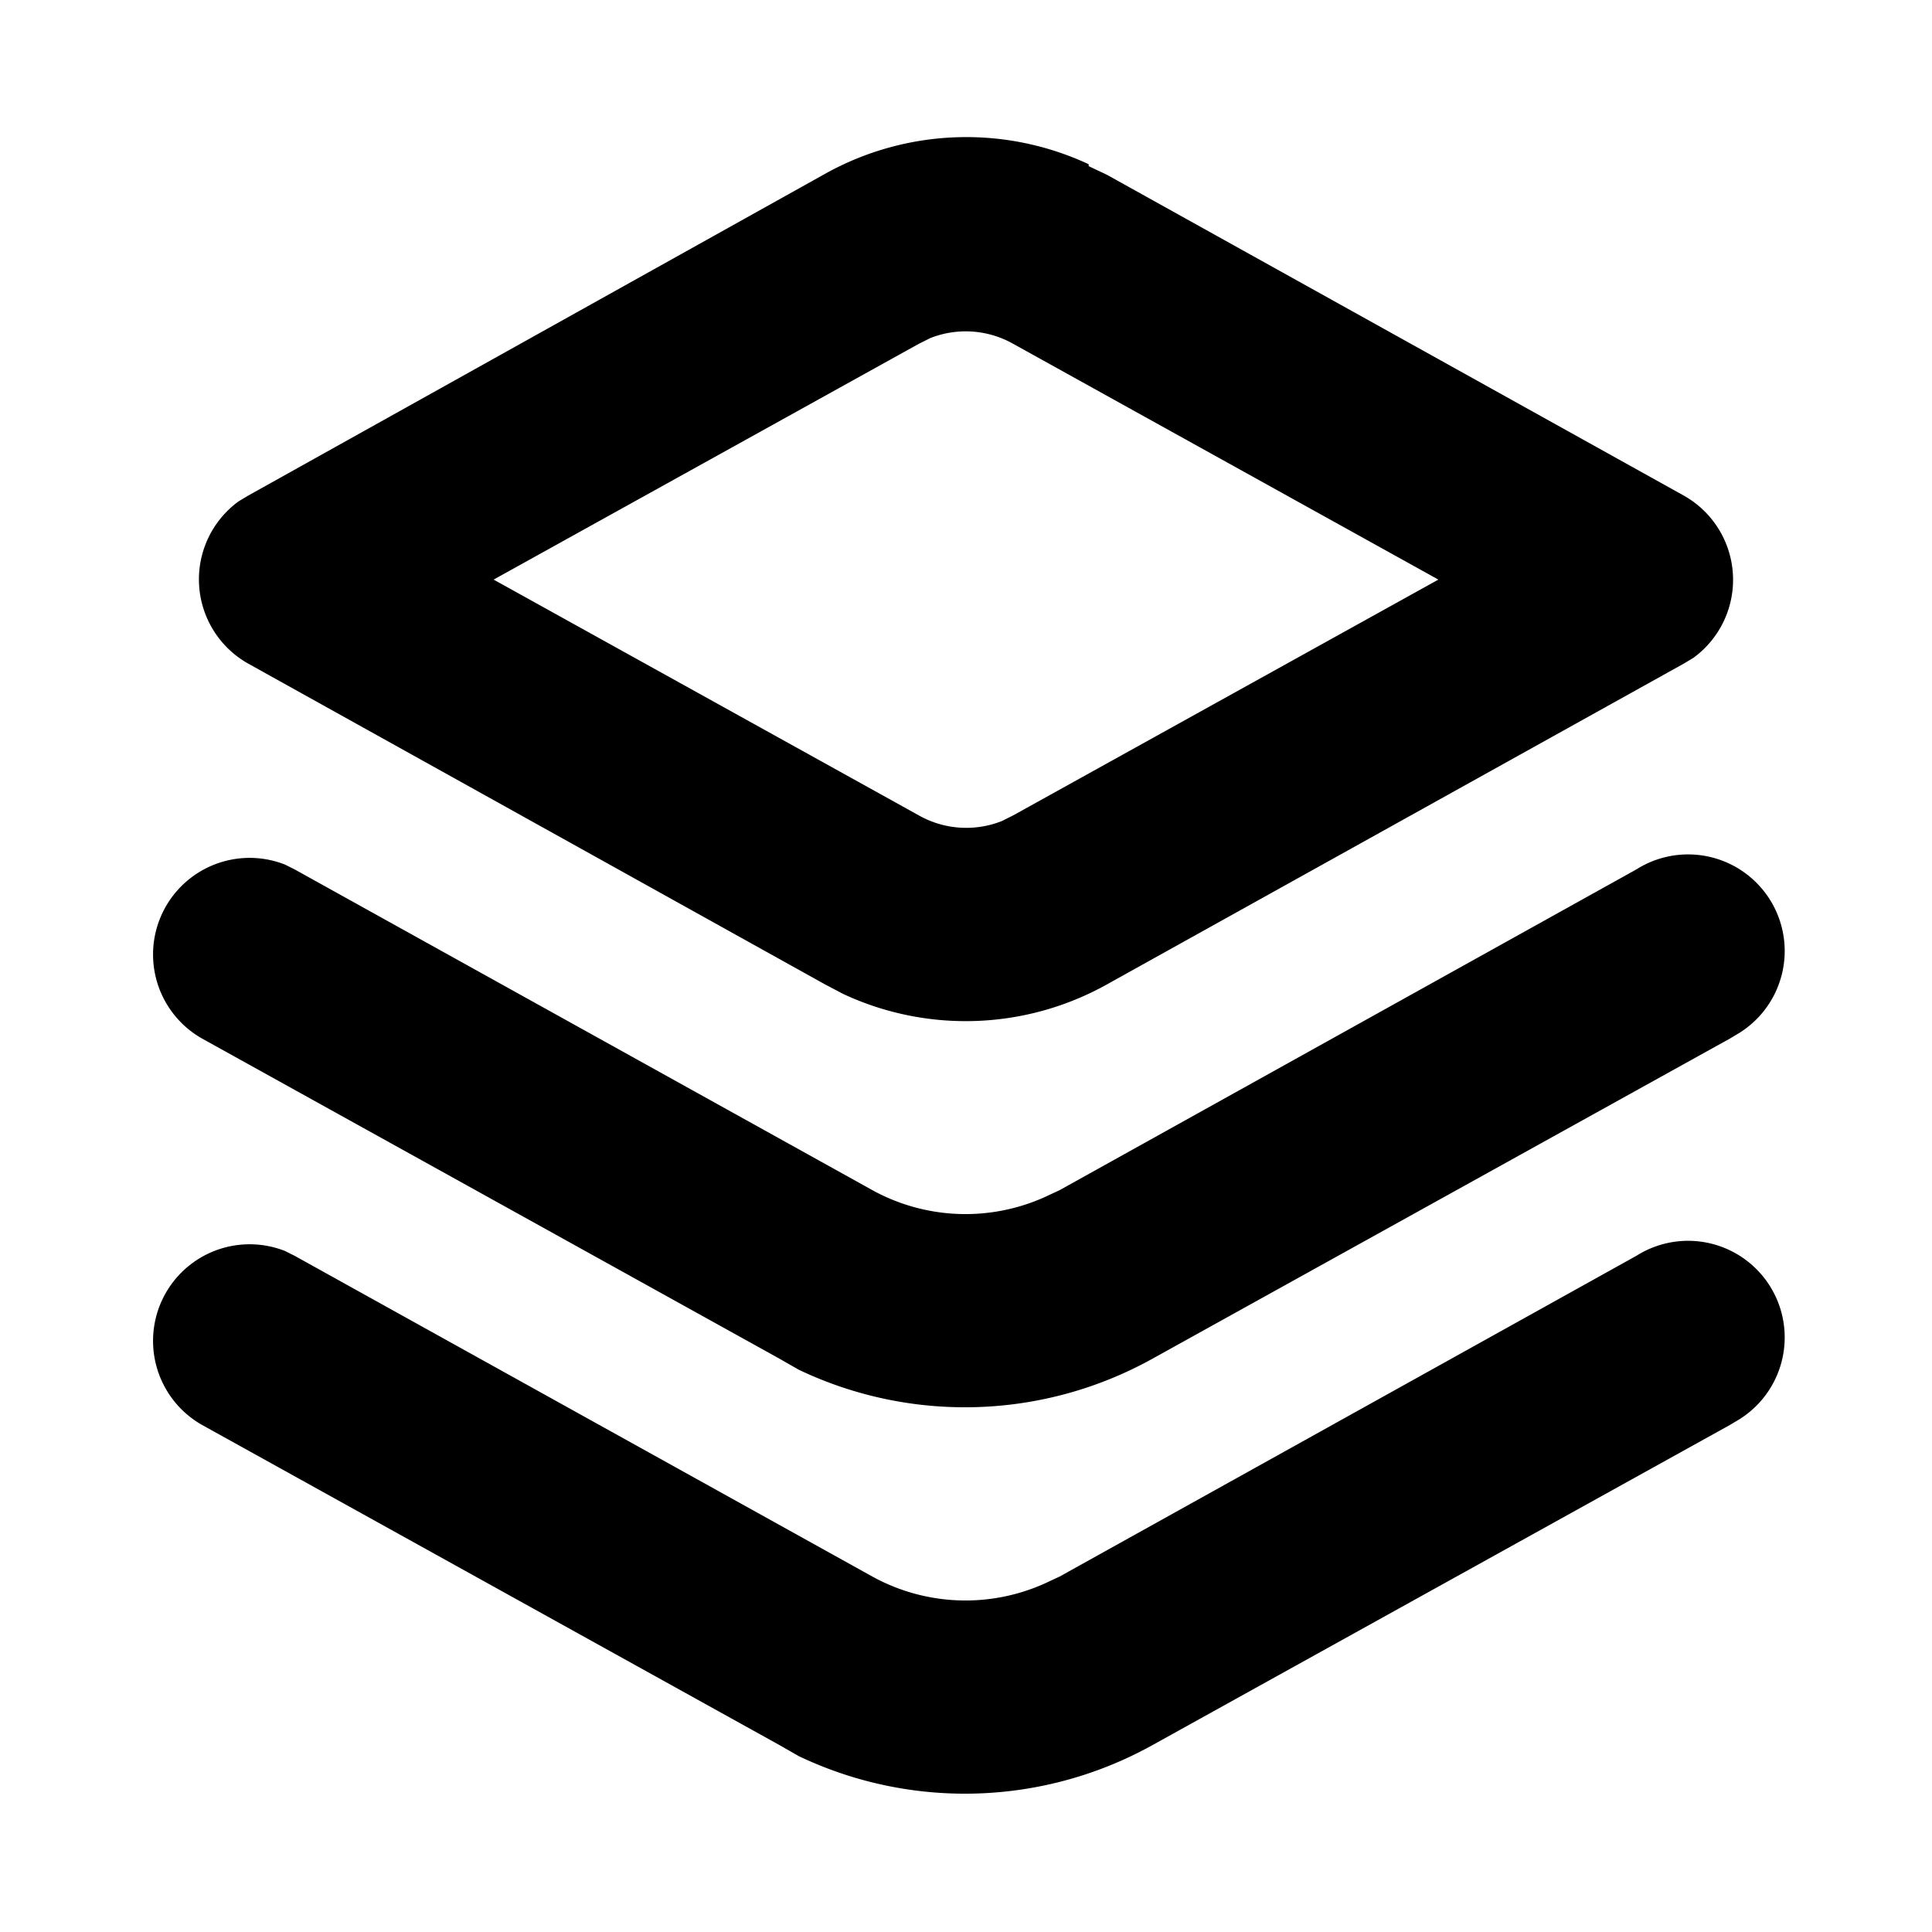 <svg xmlns="http://www.w3.org/2000/svg" viewBox="0 0 20 20">
  <path d="m2.95 12.95.1.05 5.98 3.32a2 2 0 0 0 1.79.07l.15-.07L16.94 13a1 1 0 0 1 1.07 1.69l-.1.06-5.97 3.31a4 4 0 0 1-3.67.12l-.21-.12-5.97-3.31a1 1 0 0 1 .86-1.8Zm0-4 .1.05 5.98 3.32a2 2 0 0 0 1.79.07l.15-.07L16.94 9a1 1 0 0 1 1.07 1.69l-.1.06-5.97 3.31a4 4 0 0 1-3.67.12l-.21-.12-5.97-3.31a1 1 0 0 1 .86-1.8Zm8.32-7.23.19.09 5.97 3.32a1 1 0 0 1 .1 1.68l-.1.06-5.97 3.32a3 3 0 0 1-2.73.1l-.19-.1-5.97-3.32a1 1 0 0 1-.1-1.68l.1-.06L8.54 1.8a3 3 0 0 1 2.73-.1ZM9.63 3.5l-.12.06L5.11 6l4.4 2.44a1 1 0 0 0 .86.06l.12-.06L14.89 6l-4.4-2.44a1 1 0 0 0-.86-.06Z"/>
</svg>
